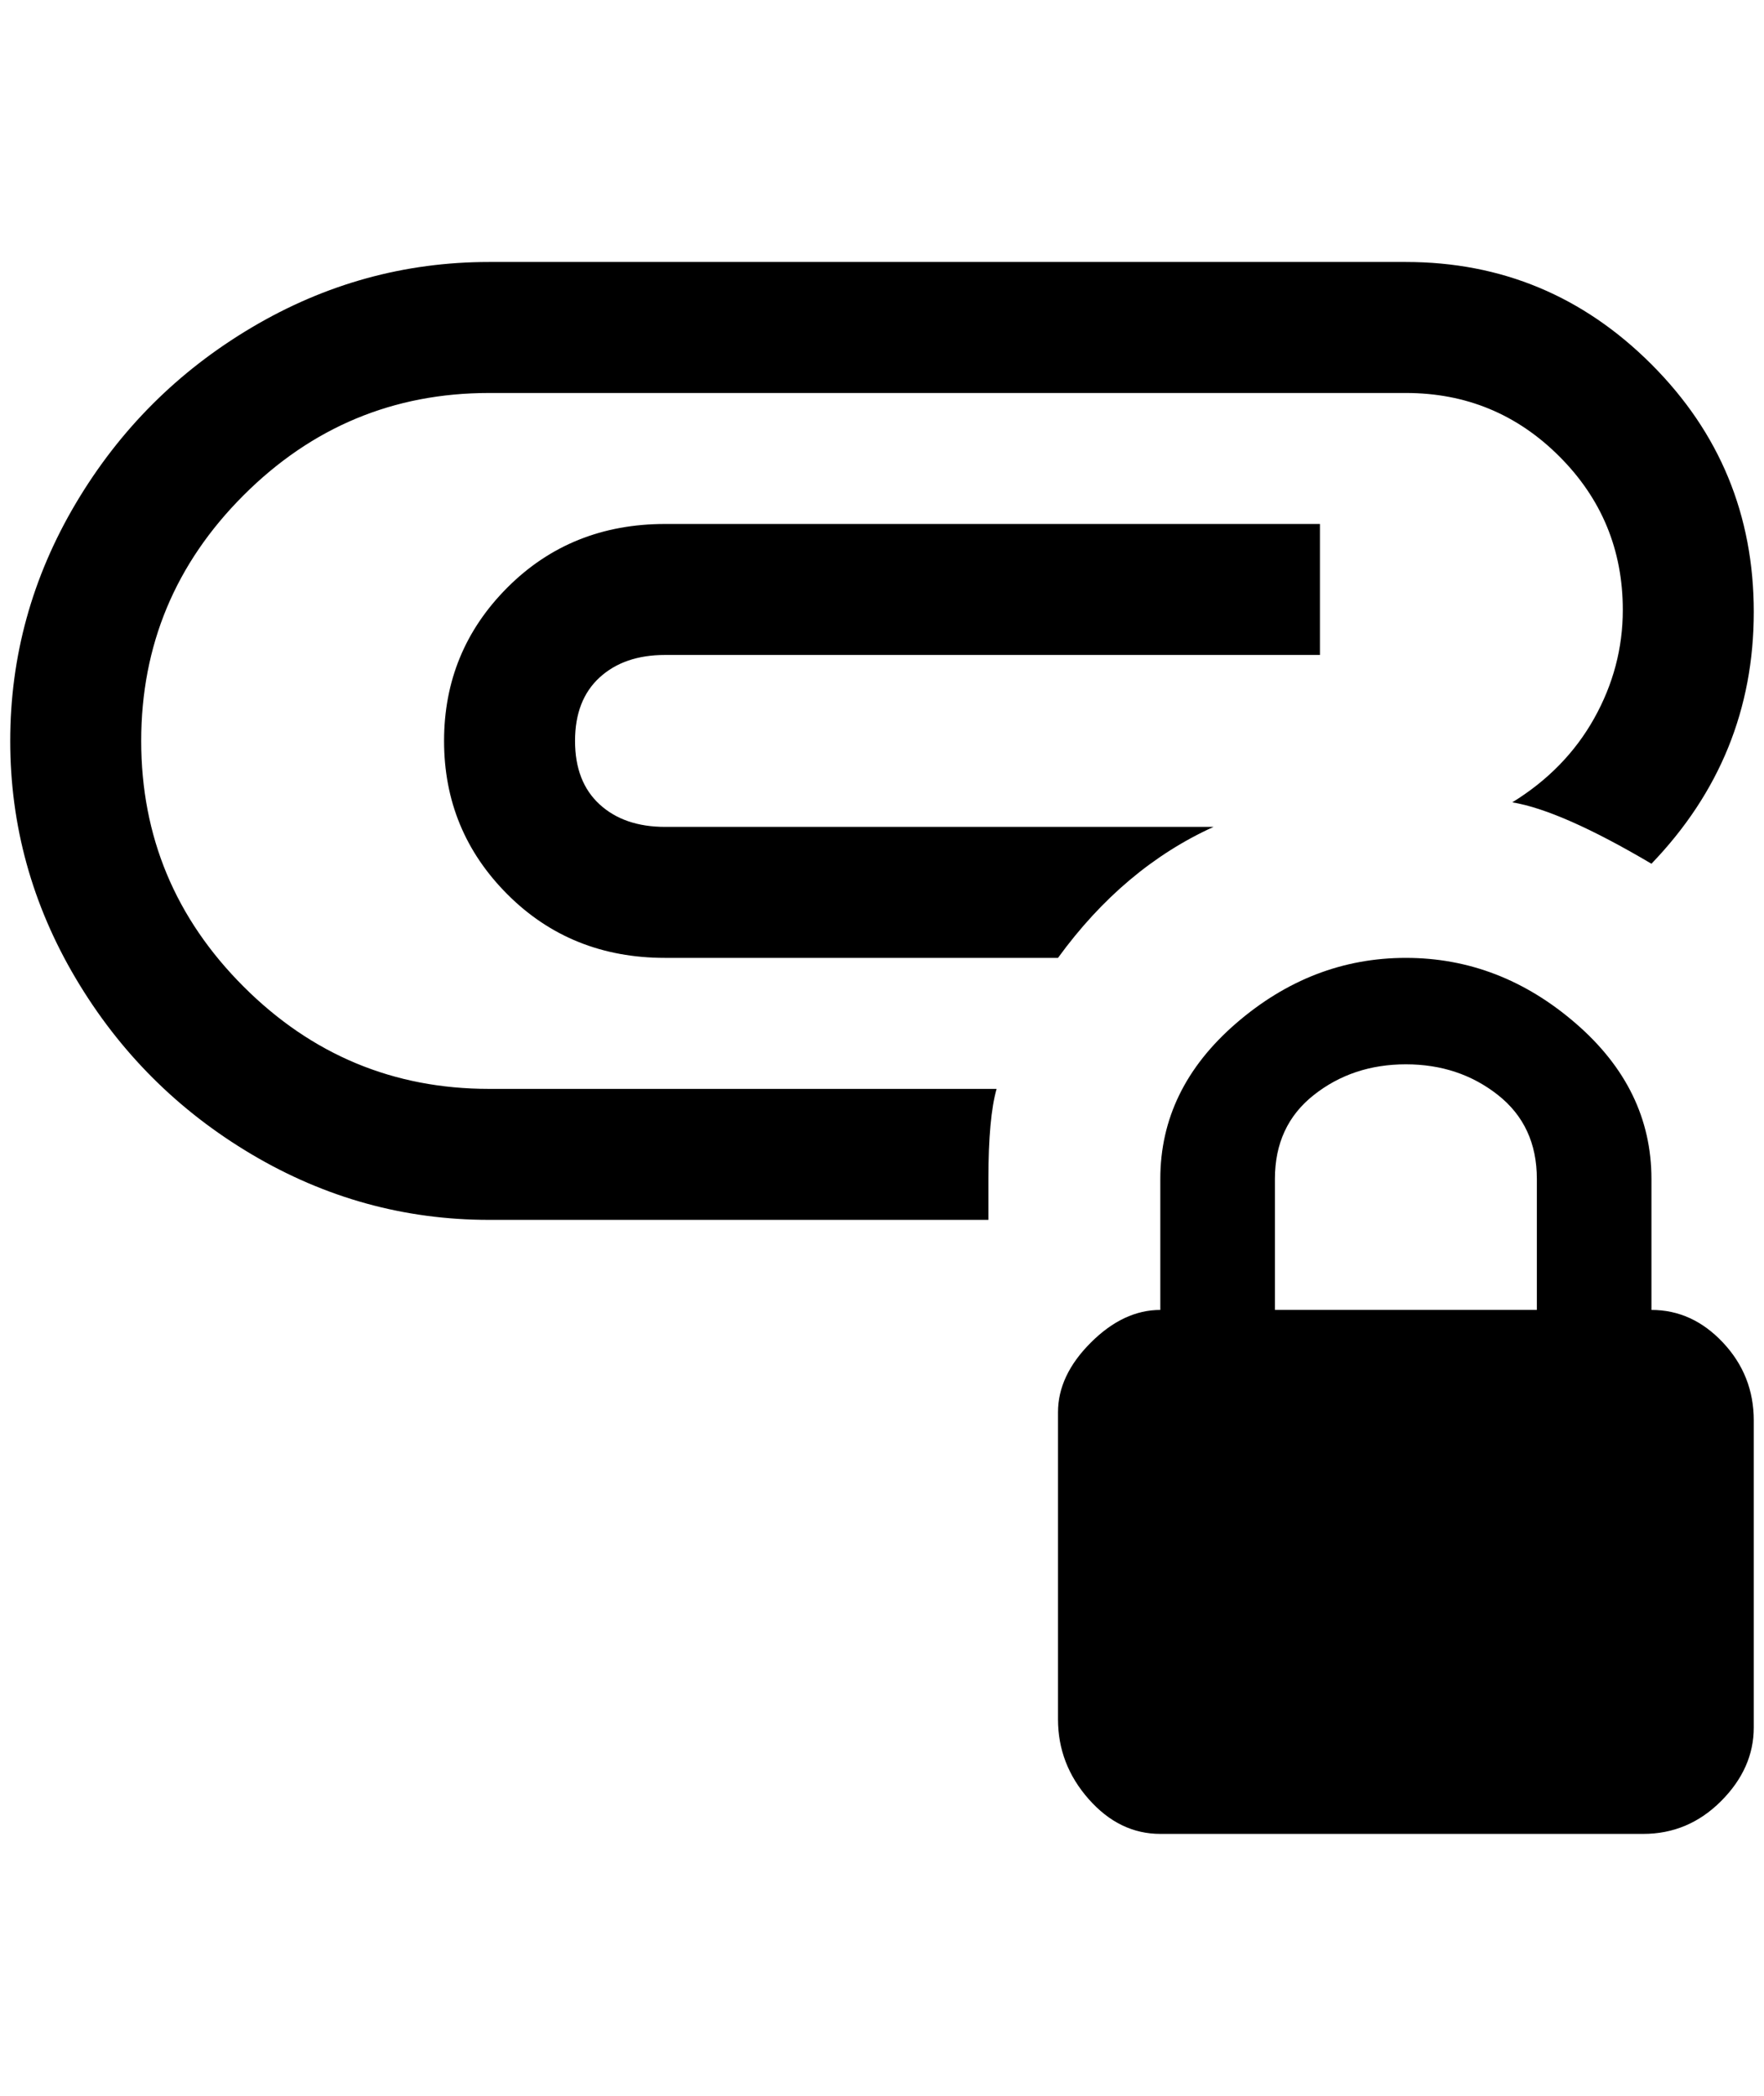 <?xml version="1.0" standalone="no"?>
<!DOCTYPE svg PUBLIC "-//W3C//DTD SVG 1.1//EN" "http://www.w3.org/Graphics/SVG/1.1/DTD/svg11.dtd" >
<svg xmlns="http://www.w3.org/2000/svg" xmlns:xlink="http://www.w3.org/1999/xlink" version="1.1" viewBox="-10 0 1724 2048">
   <path fill="currentColor"
d="M1364 936q-92 0 -166 64t-74 152v128q-36 0 -68 32t-32 68v300q0 44 30 78t70 34h472q44 0 76 -32t32 -72v-300q0 -44 -30 -76t-70 -32v-128q0 -88 -74 -152t-166 -64zM1364 1040q52 0 90 30t38 82v128h-256v-128q0 -52 38 -82t90 -30zM468 256q-124 0 -232 64t-172 172
t-64 232t64 232t172 172t232 64h488v-40q0 -60 8 -88h-496q-140 0 -240 -100t-100 -240t100 -240t240 -100h896q88 0 150 62t62 150q0 56 -28 106t-80 82q48 8 136 60q100 -104 100 -246t-100 -242t-240 -100h-896zM640 512q-92 0 -154 62t-62 150t62 150t154 62h384
q64 -88 152 -128h-536q-40 0 -64 -22t-24 -62t24 -62t64 -22h640v-128h-640z" />
</svg>
